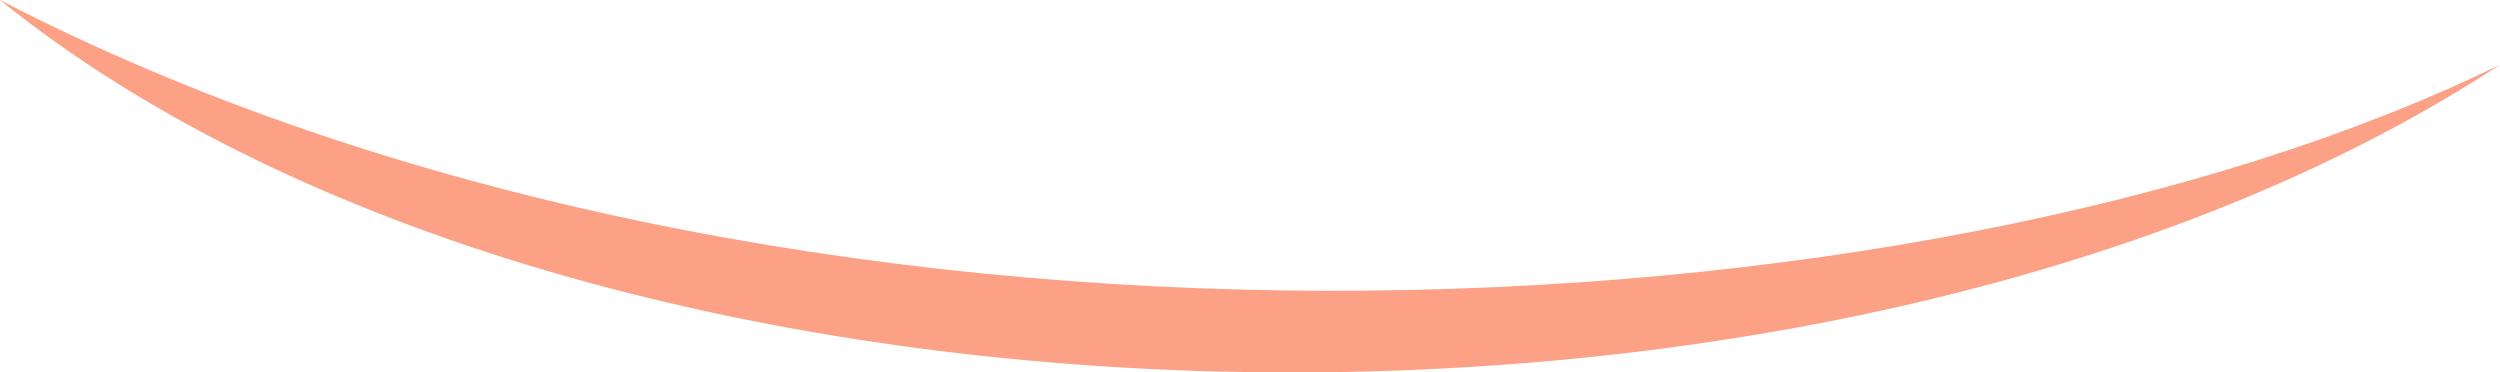 <svg version="1.1" id="图层_1" x="0px" y="0px" width="192.139px" height="28.623px" viewBox="0 0 192.139 28.623" enable-background="new 0 0 192.139 28.623" xml:space="preserve" xmlns="http://www.w3.org/2000/svg" xmlns:xlink="http://www.w3.org/1999/xlink" xmlns:xml="http://www.w3.org/XML/1998/namespace">
  <path fill="#FCA086" d="M0,0c44.972,36.282,141.359,38.216,192.139,4.974C147.654,26.741,60.284,31.194,0,0z" class="color c1"/>
</svg>